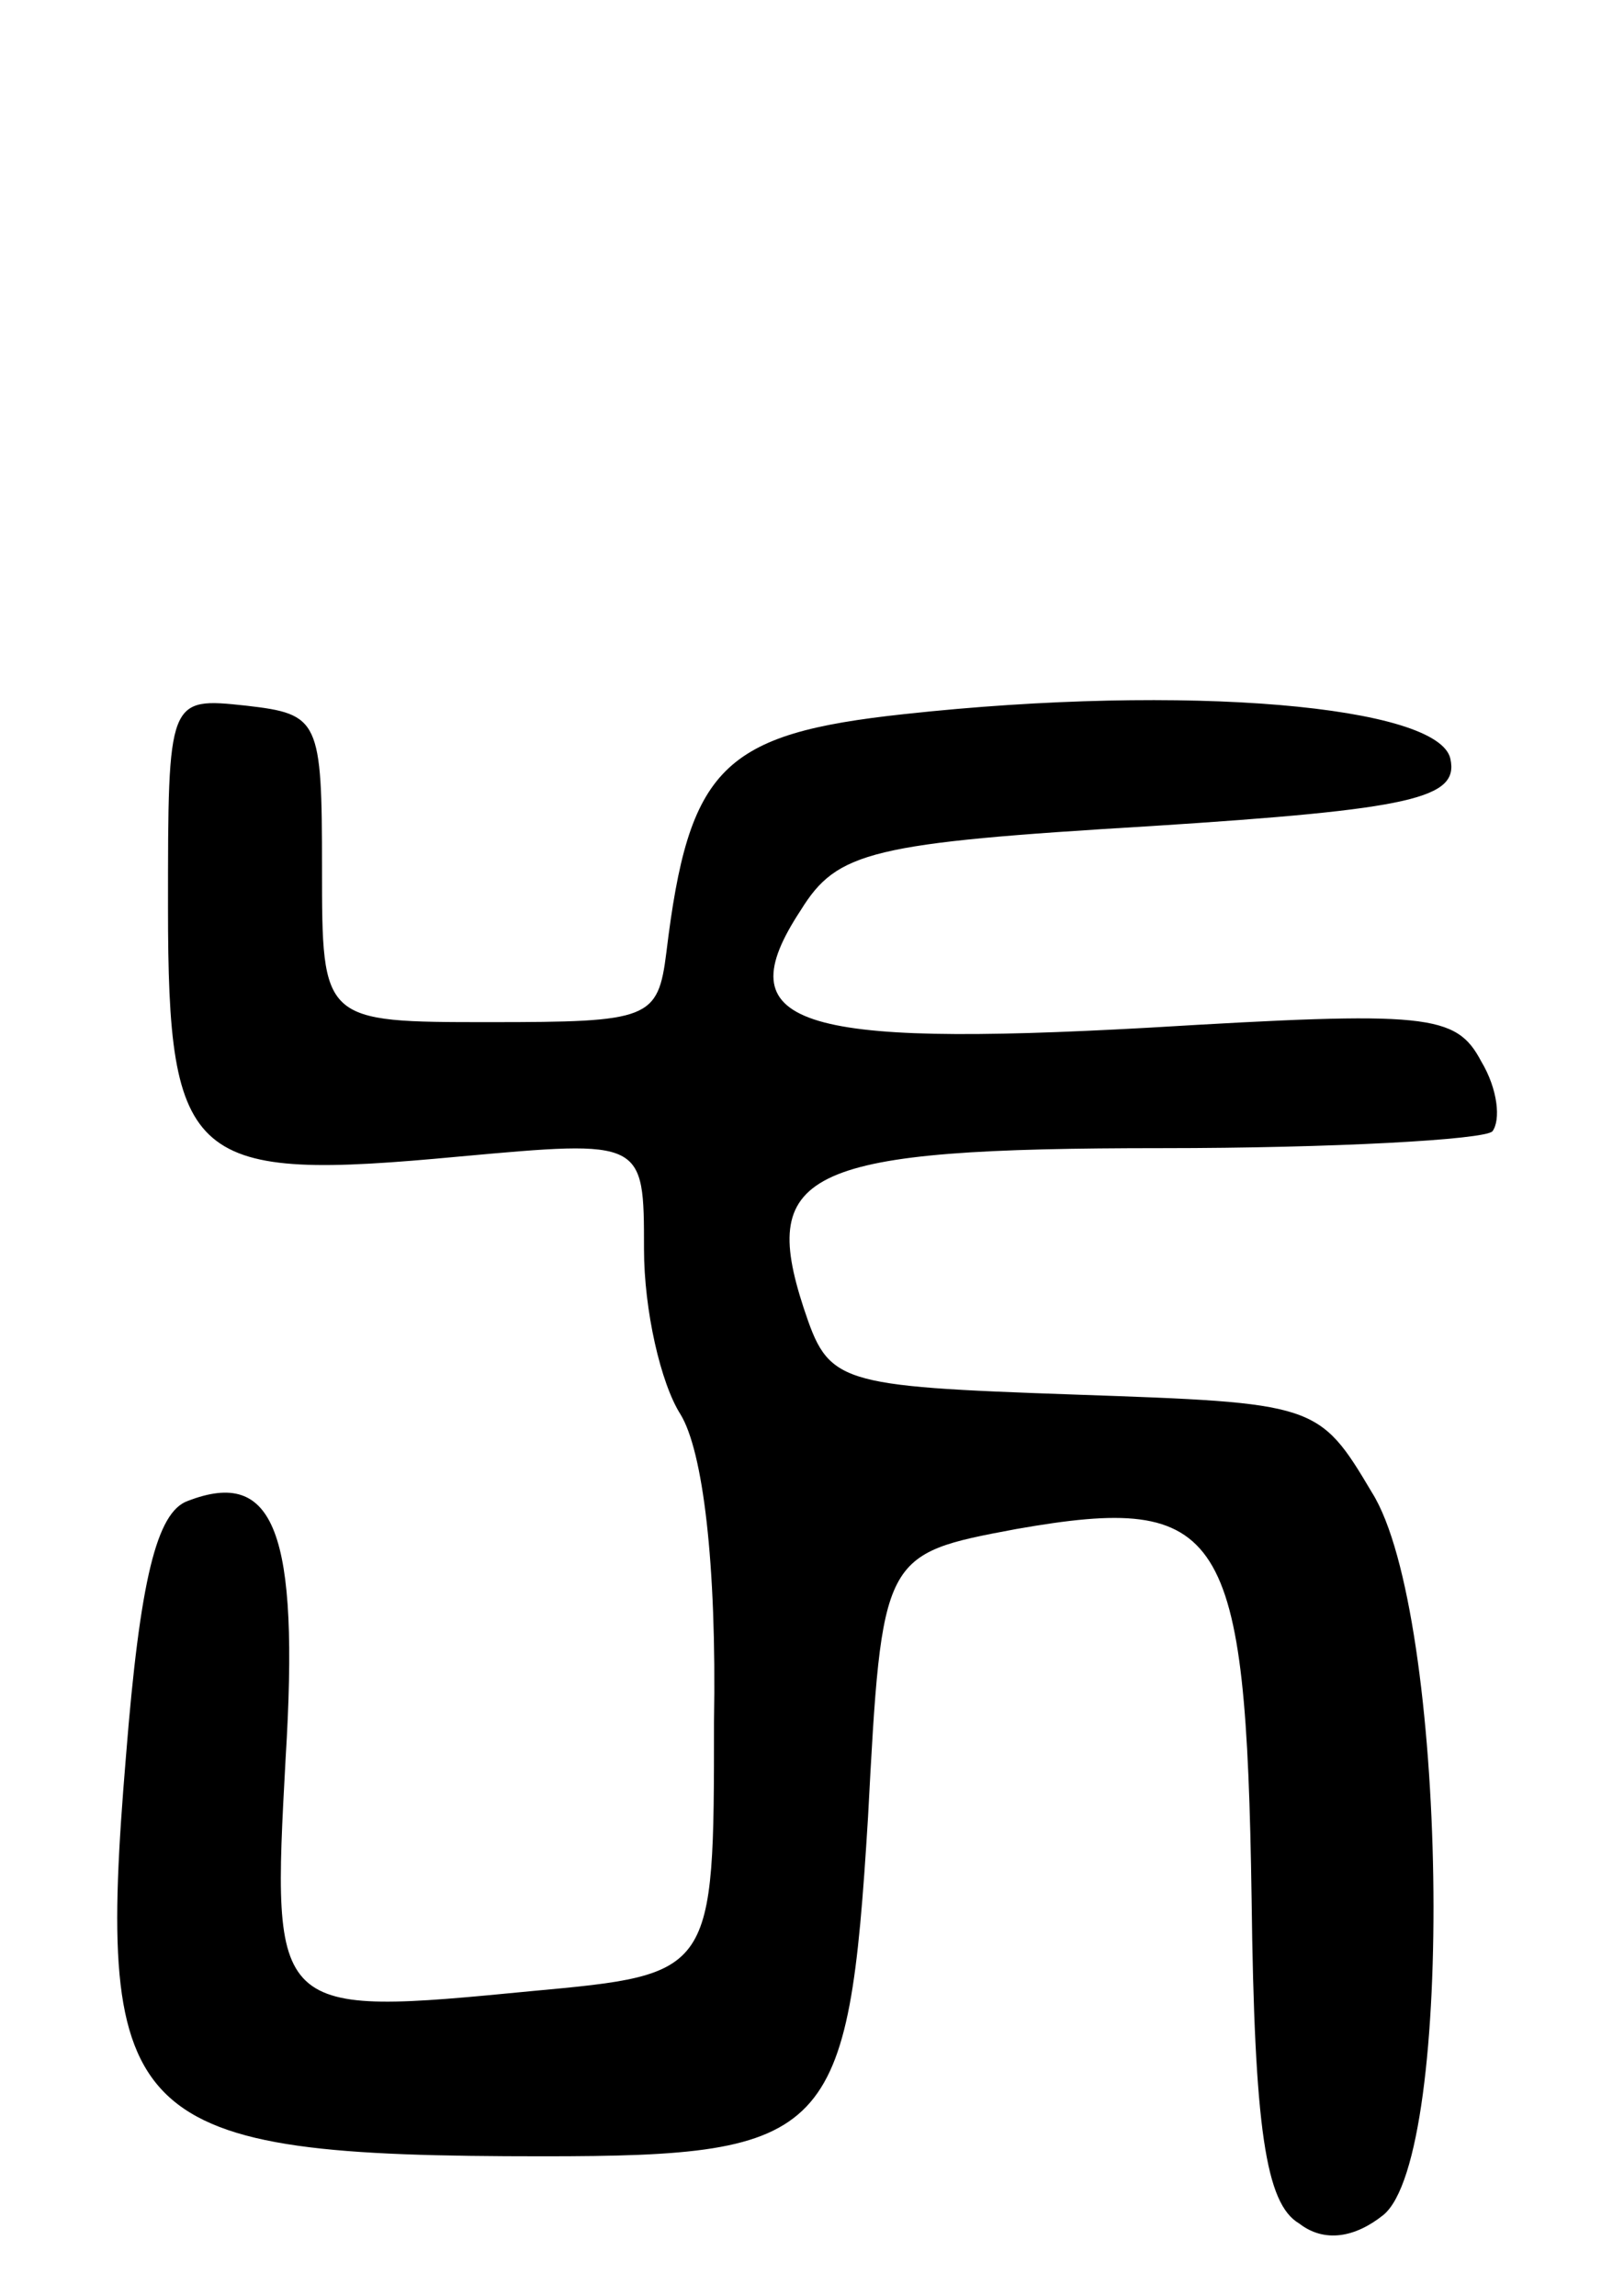 <svg version="1.0" xmlns="http://www.w3.org/2000/svg"
 width="58pt" height="82pt" viewBox="0 0 58 82"
 preserveAspectRatio="xMidYMid meet">
<g transform="translate(0,82) scale(0.1,-0.1)"
fill="#000000" stroke="none">
<path d="M60 496 c0 -92 8 -98 104 -89 66 6 66 6 66 -33 0 -22 6 -48 13 -59 8
-13 13 -53 12 -110 0 -90 0 -90 -65 -96 -93 -9 -93 -9 -88 83 5 81 -4 104 -35
92 -11 -4 -17 -28 -22 -91 -11 -132 0 -143 149 -143 103 0 109 7 116 121 5 94
5 94 53 103 74 13 82 0 84 -132 1 -82 5 -109 17 -116 9 -7 20 -5 30 3 26 21
23 215 -4 258 -19 32 -20 32 -106 35 -86 3 -88 4 -97 31 -16 49 1 57 128 57
61 0 115 3 118 6 3 4 2 15 -4 25 -9 17 -19 18 -119 12 -126 -7 -151 1 -124 42
13 21 25 24 125 30 94 6 110 10 107 24 -4 19 -94 27 -195 16 -65 -7 -77 -19
-85 -85 -3 -24 -6 -25 -63 -25 -60 0 -60 0 -60 55 0 53 -1 55 -27 58 -28 3
-28 3 -28 -72z"/>
</g>
</svg>
